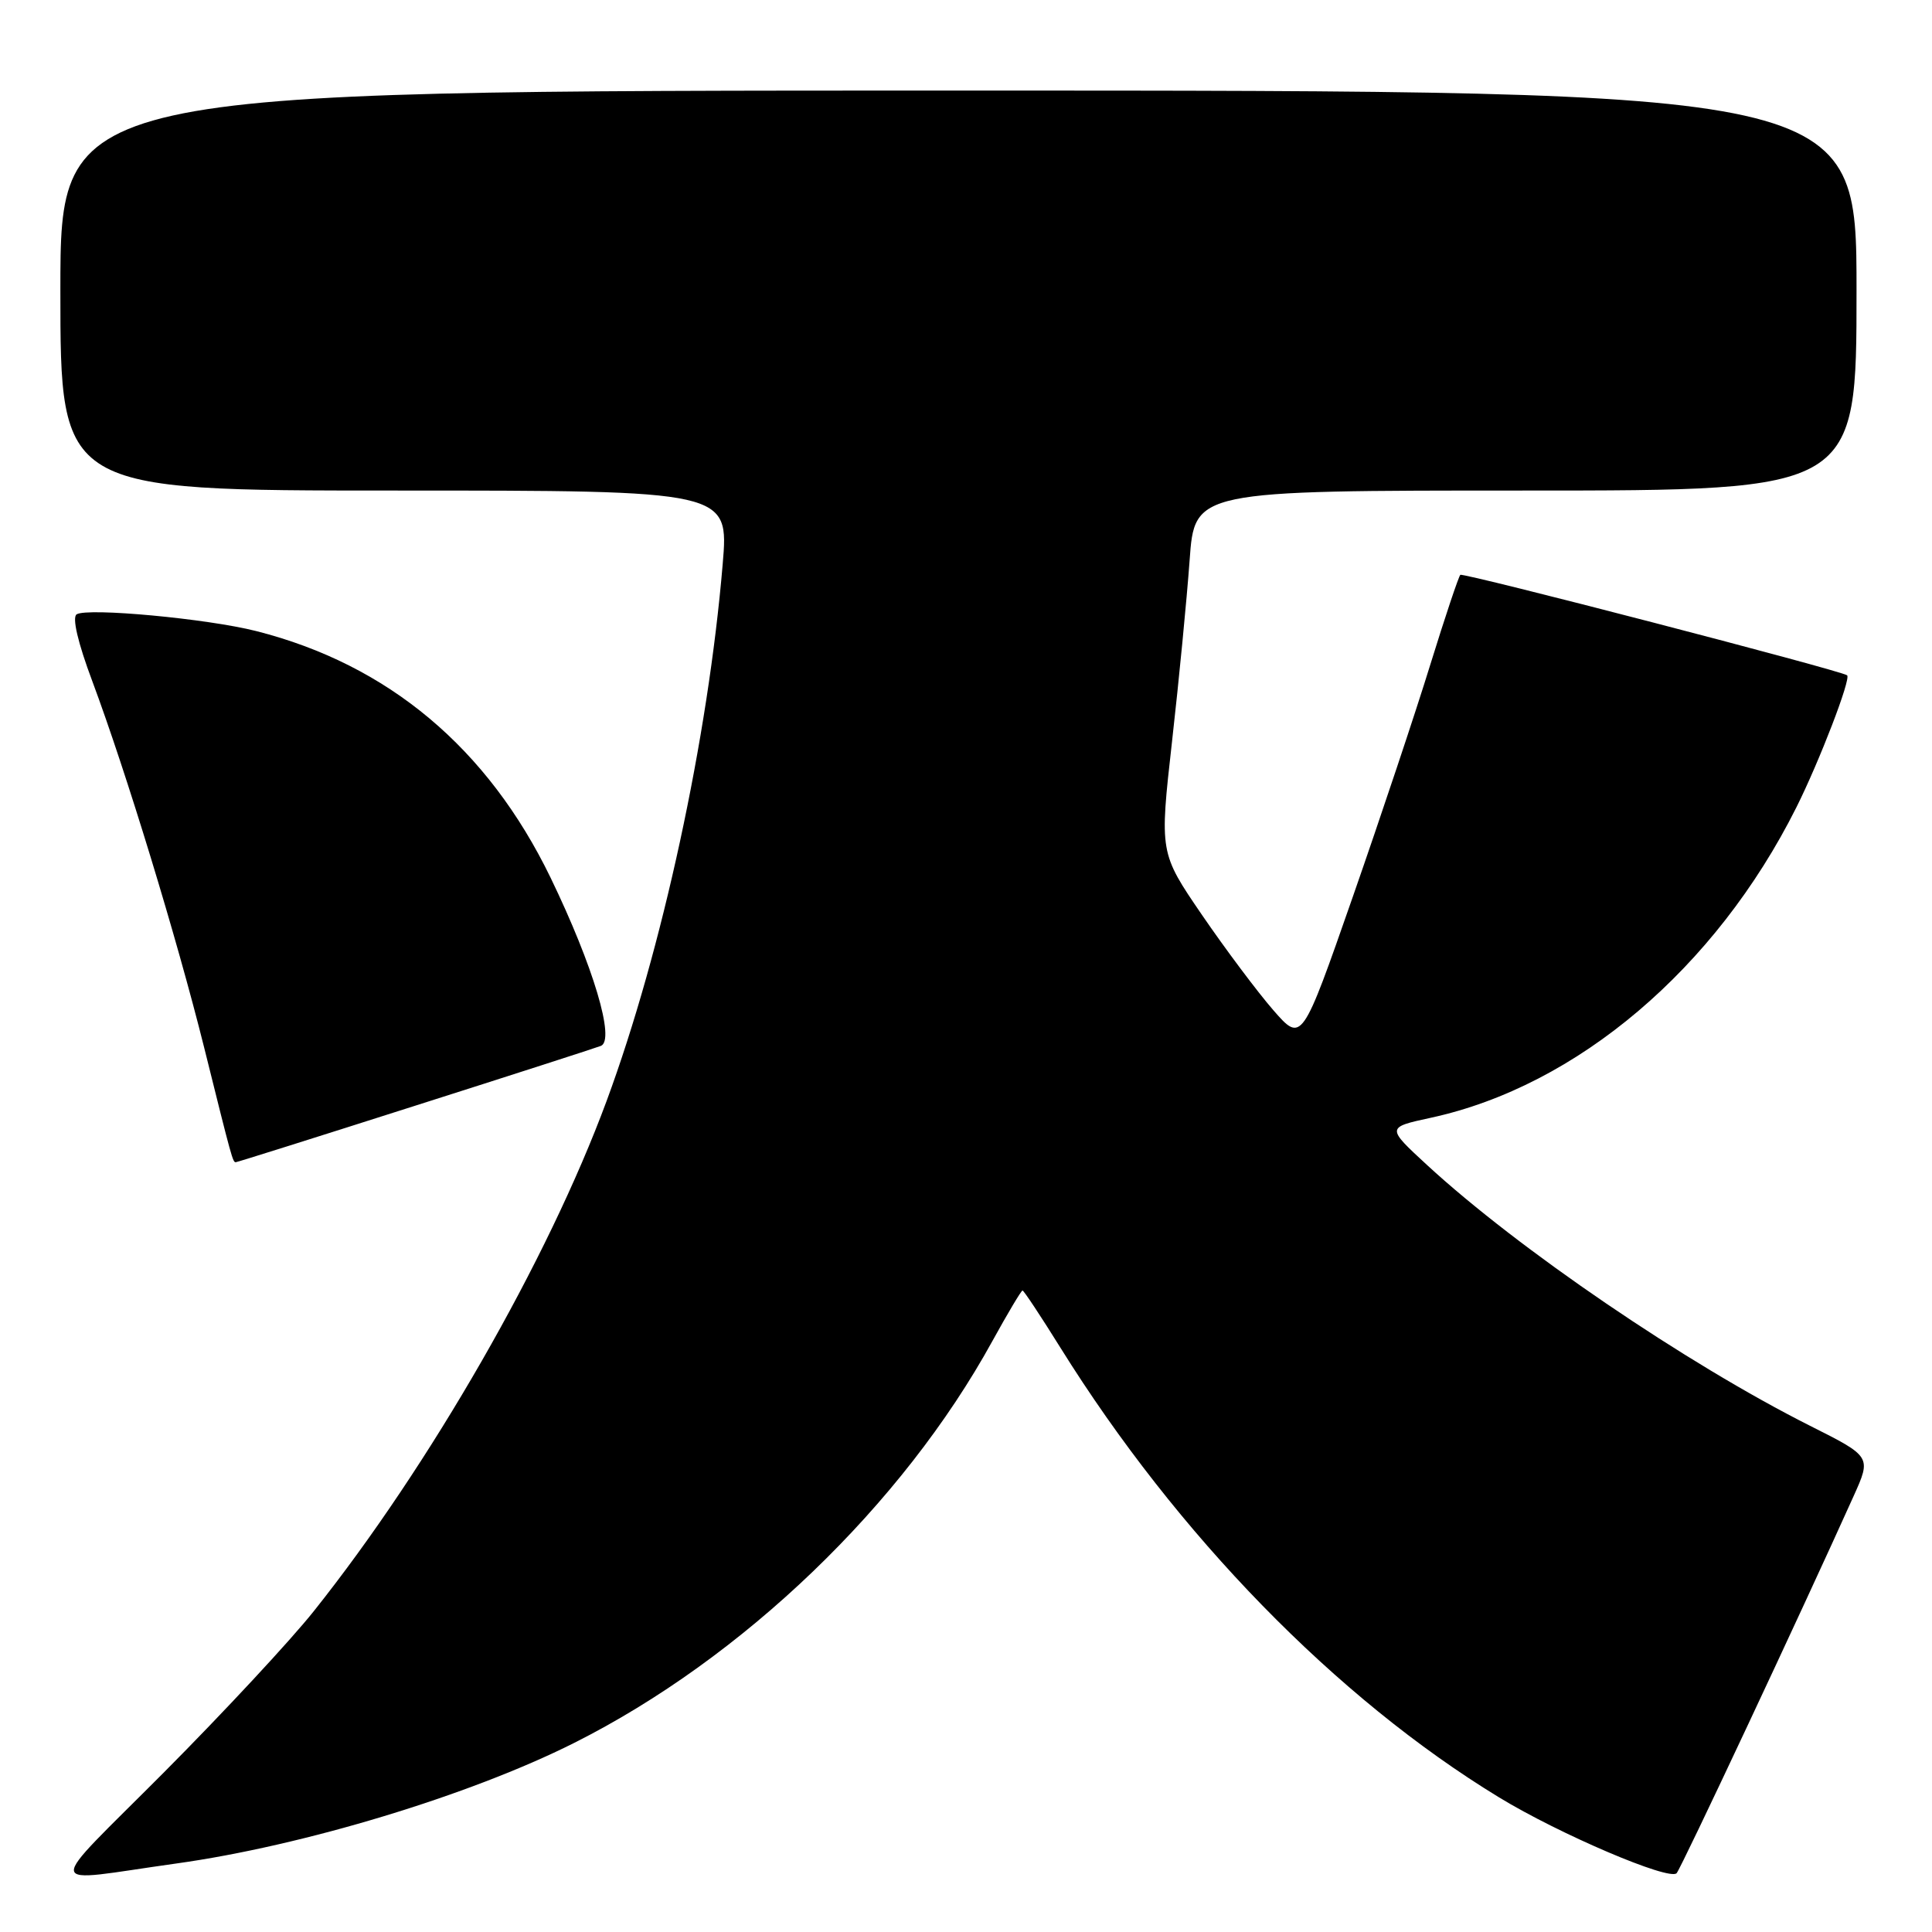 <?xml version="1.0" encoding="UTF-8" standalone="no"?>
<!DOCTYPE svg PUBLIC "-//W3C//DTD SVG 1.1//EN" "http://www.w3.org/Graphics/SVG/1.1/DTD/svg11.dtd" >
<svg xmlns="http://www.w3.org/2000/svg" xmlns:xlink="http://www.w3.org/1999/xlink" version="1.1" viewBox="0 0 256 256">
 <g >
 <path fill="currentColor"
d=" M 23.31 246.93 C 40.16 244.59 62.26 237.89 76.07 230.95 C 98.44 219.71 119.57 199.41 131.50 177.69 C 133.53 174.01 135.32 171.00 135.49 171.00 C 135.66 171.00 137.91 174.40 140.50 178.56 C 155.99 203.41 177.08 225.03 198.63 238.16 C 206.60 243.02 221.17 249.24 222.16 248.21 C 222.74 247.60 238.73 213.54 245.61 198.25 C 247.97 193.01 247.97 193.01 239.83 188.92 C 223.44 180.67 201.19 165.52 189.09 154.37 C 183.69 149.39 183.69 149.39 189.59 148.11 C 208.97 143.91 227.33 128.33 238.02 107.00 C 241.08 100.89 245.31 89.90 244.75 89.48 C 243.89 88.83 193.83 75.83 193.50 76.17 C 193.27 76.40 191.48 81.74 189.53 88.04 C 187.59 94.35 182.96 108.20 179.25 118.84 C 172.50 138.18 172.50 138.18 168.71 133.84 C 166.63 131.45 162.39 125.79 159.28 121.25 C 153.64 113.00 153.64 113.00 155.30 98.25 C 156.22 90.14 157.26 79.34 157.63 74.25 C 158.29 65.00 158.29 65.00 202.14 65.00 C 246.00 65.00 246.00 65.00 246.00 38.50 C 246.00 12.00 246.00 12.00 127.00 12.00 C 8.00 12.00 8.00 12.00 8.00 38.50 C 8.00 65.00 8.00 65.00 52.29 65.00 C 96.58 65.00 96.58 65.00 95.76 74.75 C 93.82 97.84 87.73 125.98 80.38 145.88 C 72.59 166.96 56.97 194.17 41.57 213.50 C 38.51 217.35 29.60 226.93 21.77 234.80 C 5.65 251.00 5.45 249.42 23.31 246.93 Z  M 54.96 146.53 C 67.85 142.43 78.94 138.85 79.61 138.59 C 81.56 137.85 78.63 128.03 72.96 116.31 C 64.63 99.12 51.44 88.06 33.95 83.62 C 27.45 81.97 11.62 80.50 10.16 81.40 C 9.53 81.79 10.31 85.14 12.23 90.26 C 16.72 102.30 23.42 124.25 27.05 138.80 C 30.74 153.64 30.84 154.00 31.24 154.00 C 31.41 154.00 42.08 150.64 54.96 146.53 Z "/>
</g>
</svg>